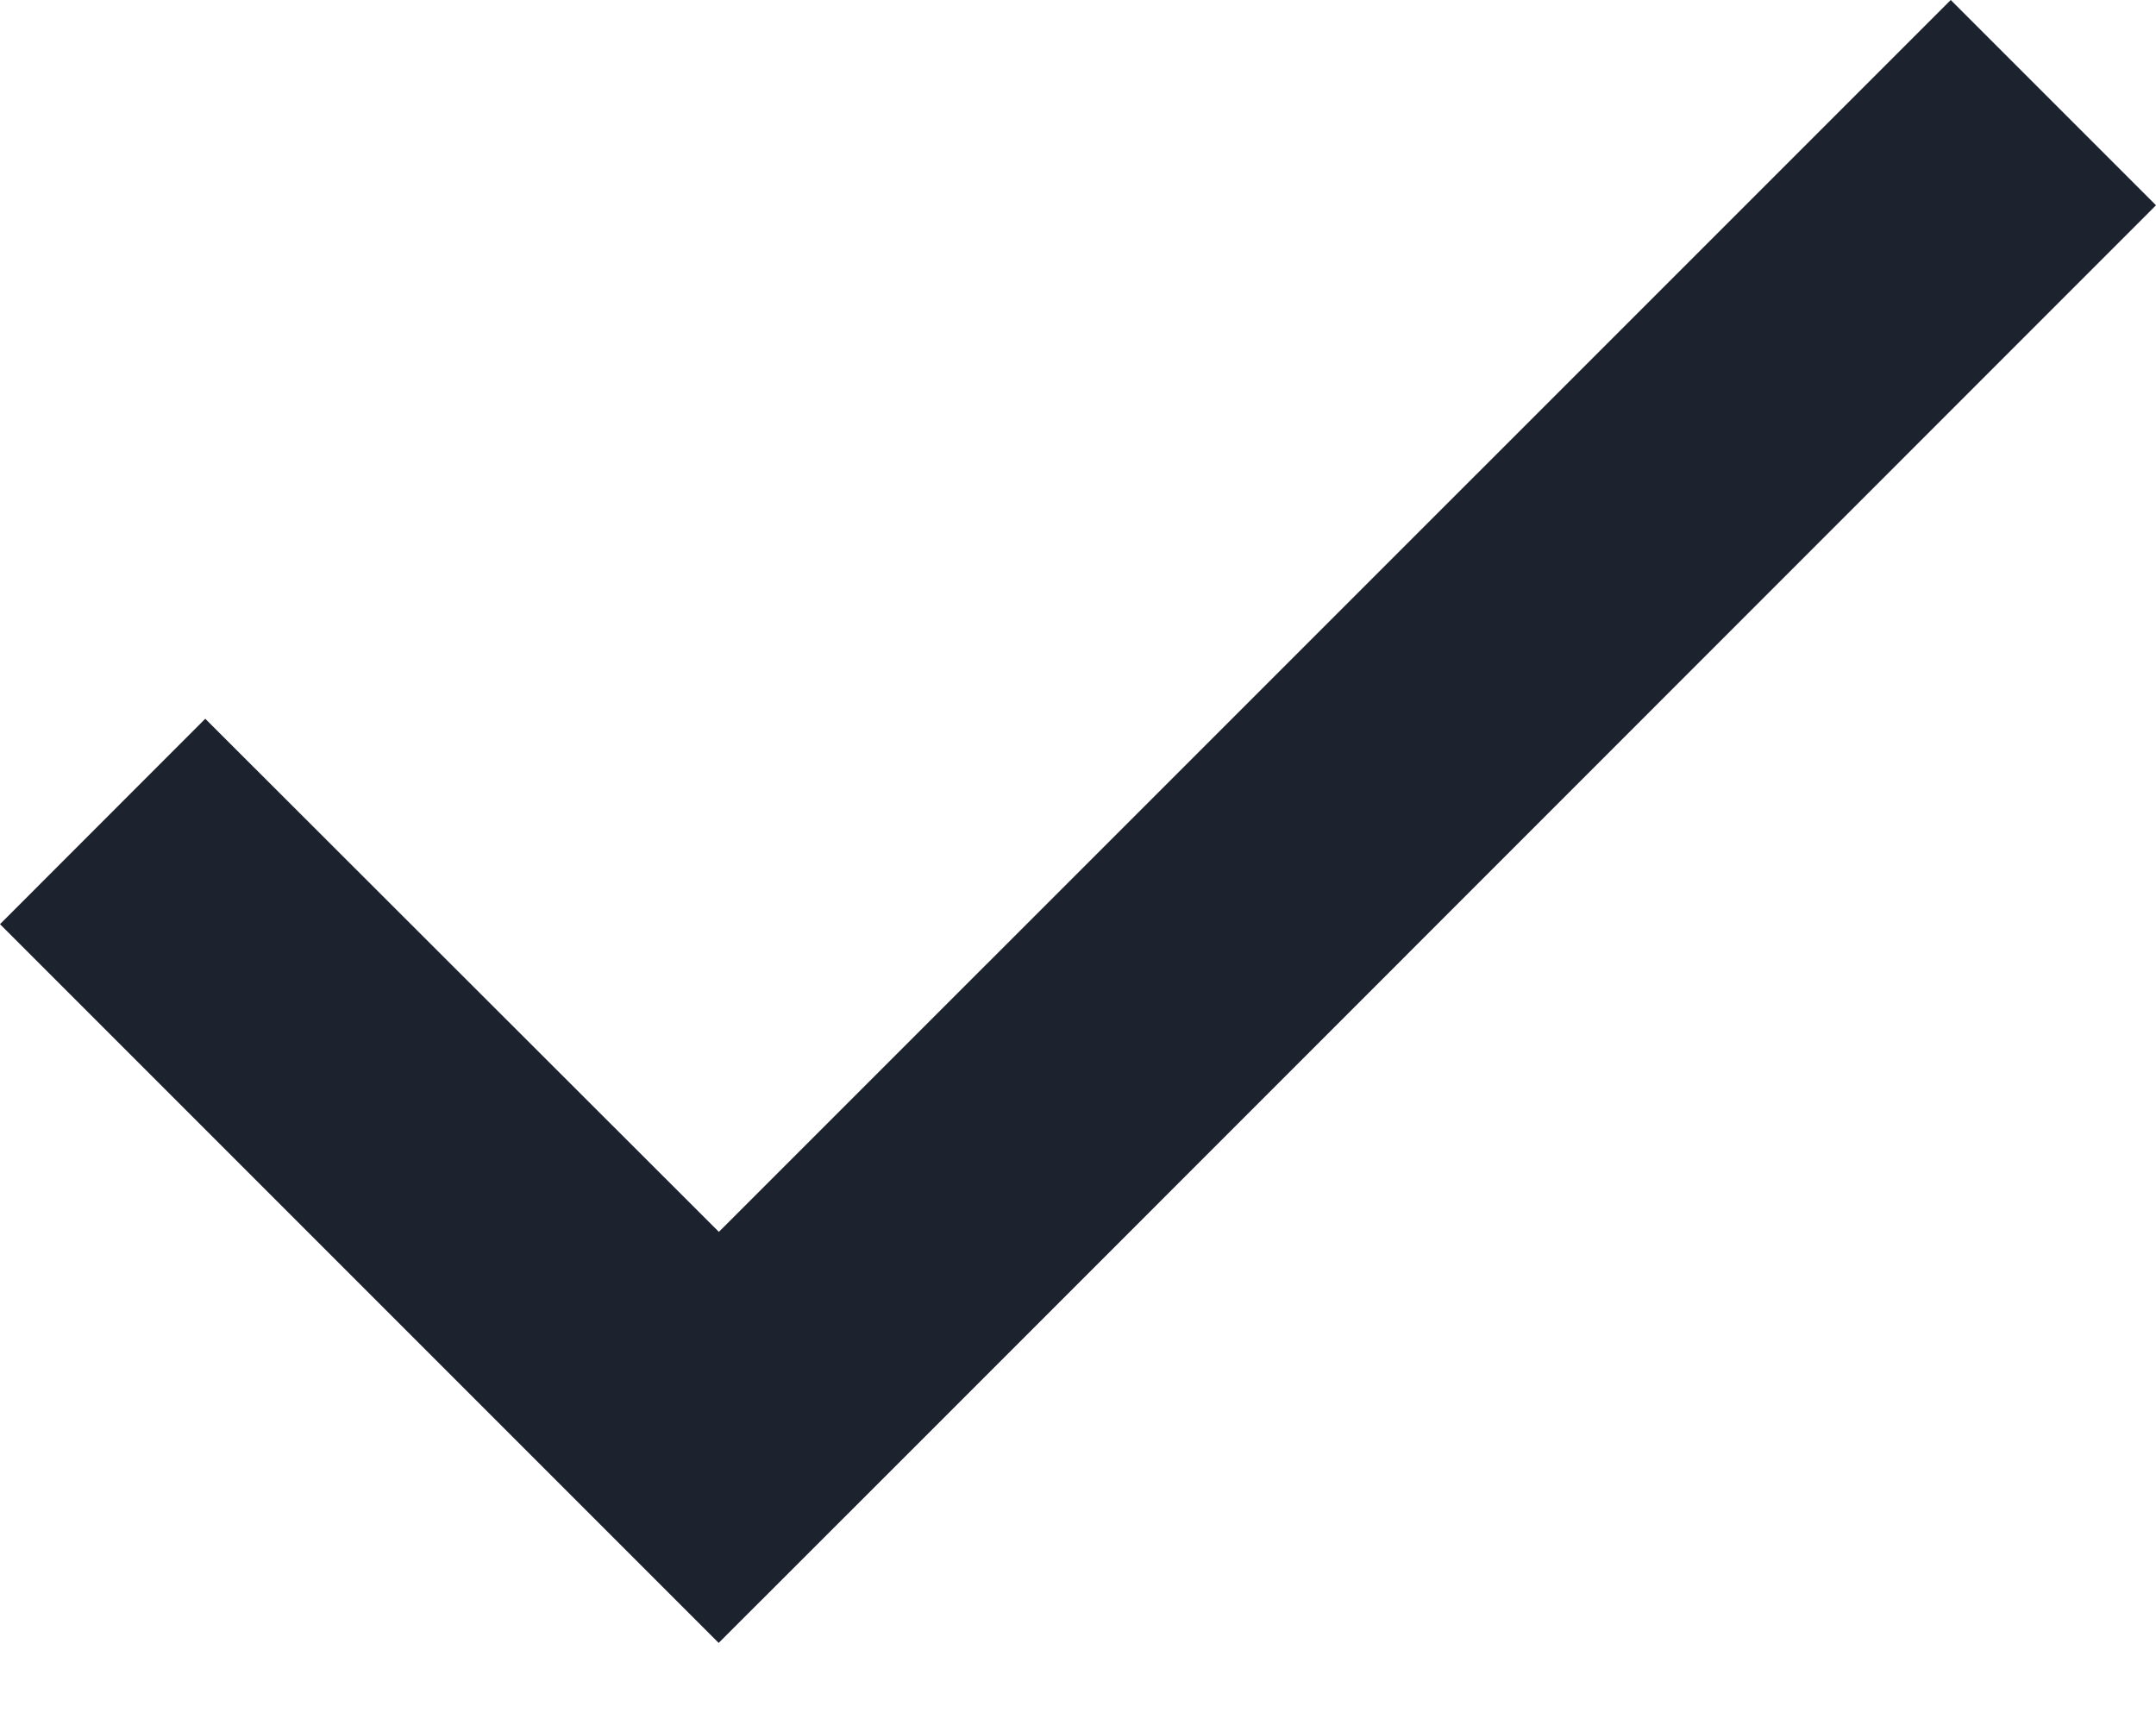<svg width="15" height="12" viewBox="0 0 15 12" fill="none" xmlns="http://www.w3.org/2000/svg">
<path d="M5 11.429L0 6.429L1.428 5L5.002 8.57L5 8.571L13.572 0L15 1.428L6.429 10.001L5.001 11.428L5 11.429Z" fill="#1D232E"/>
</svg>
